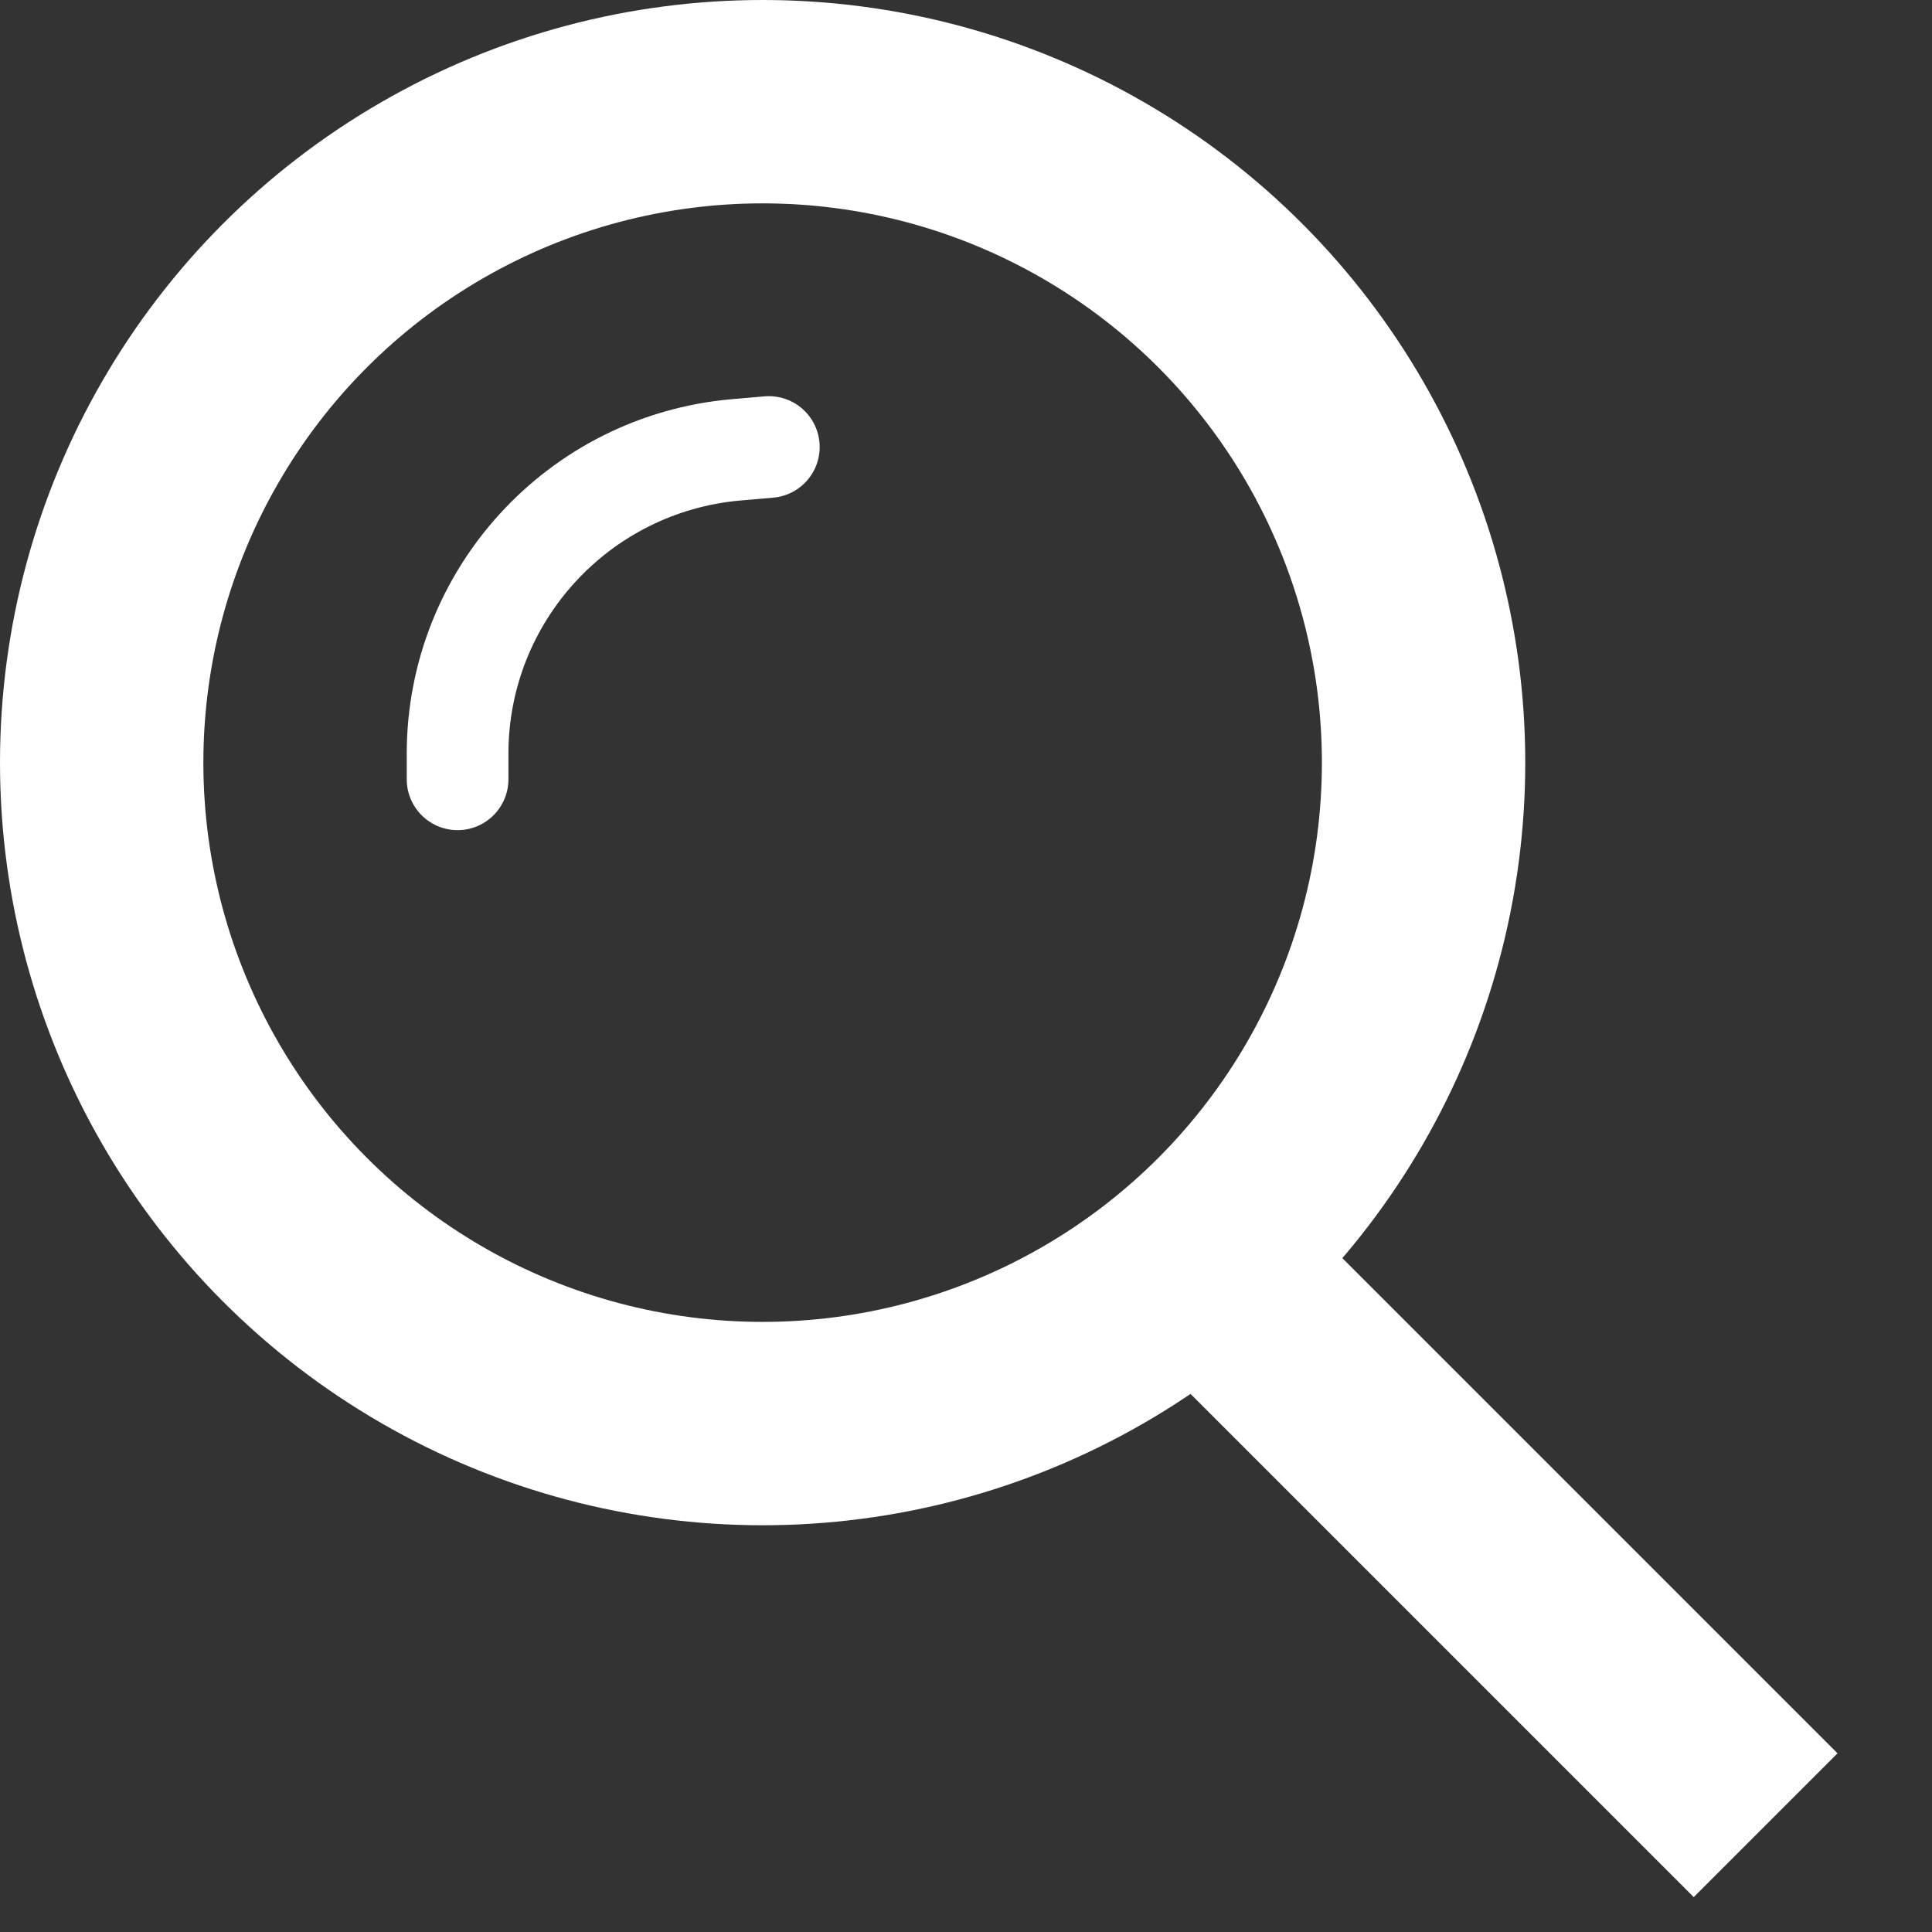 <svg width="19" height="19" viewBox="0 0 19 19" fill="none" xmlns="http://www.w3.org/2000/svg">
    <rect x="0" y="0" width="19" height="19" fill="#333333" stroke="none"/>
    <circle cx="7.5" cy="7.5" r="6.5" stroke="white" stroke-width="2"/>
    <path d="M4.5 7.664L4.5 7.413C4.5 5.858 5.689 4.56 7.239 4.424L7.561 4.396" stroke="white" stroke-linecap="round"/>
    <line x1="11.707" y1="12.293" x2="17.364" y2="17.95" stroke="white" stroke-width="2"/>
</svg>